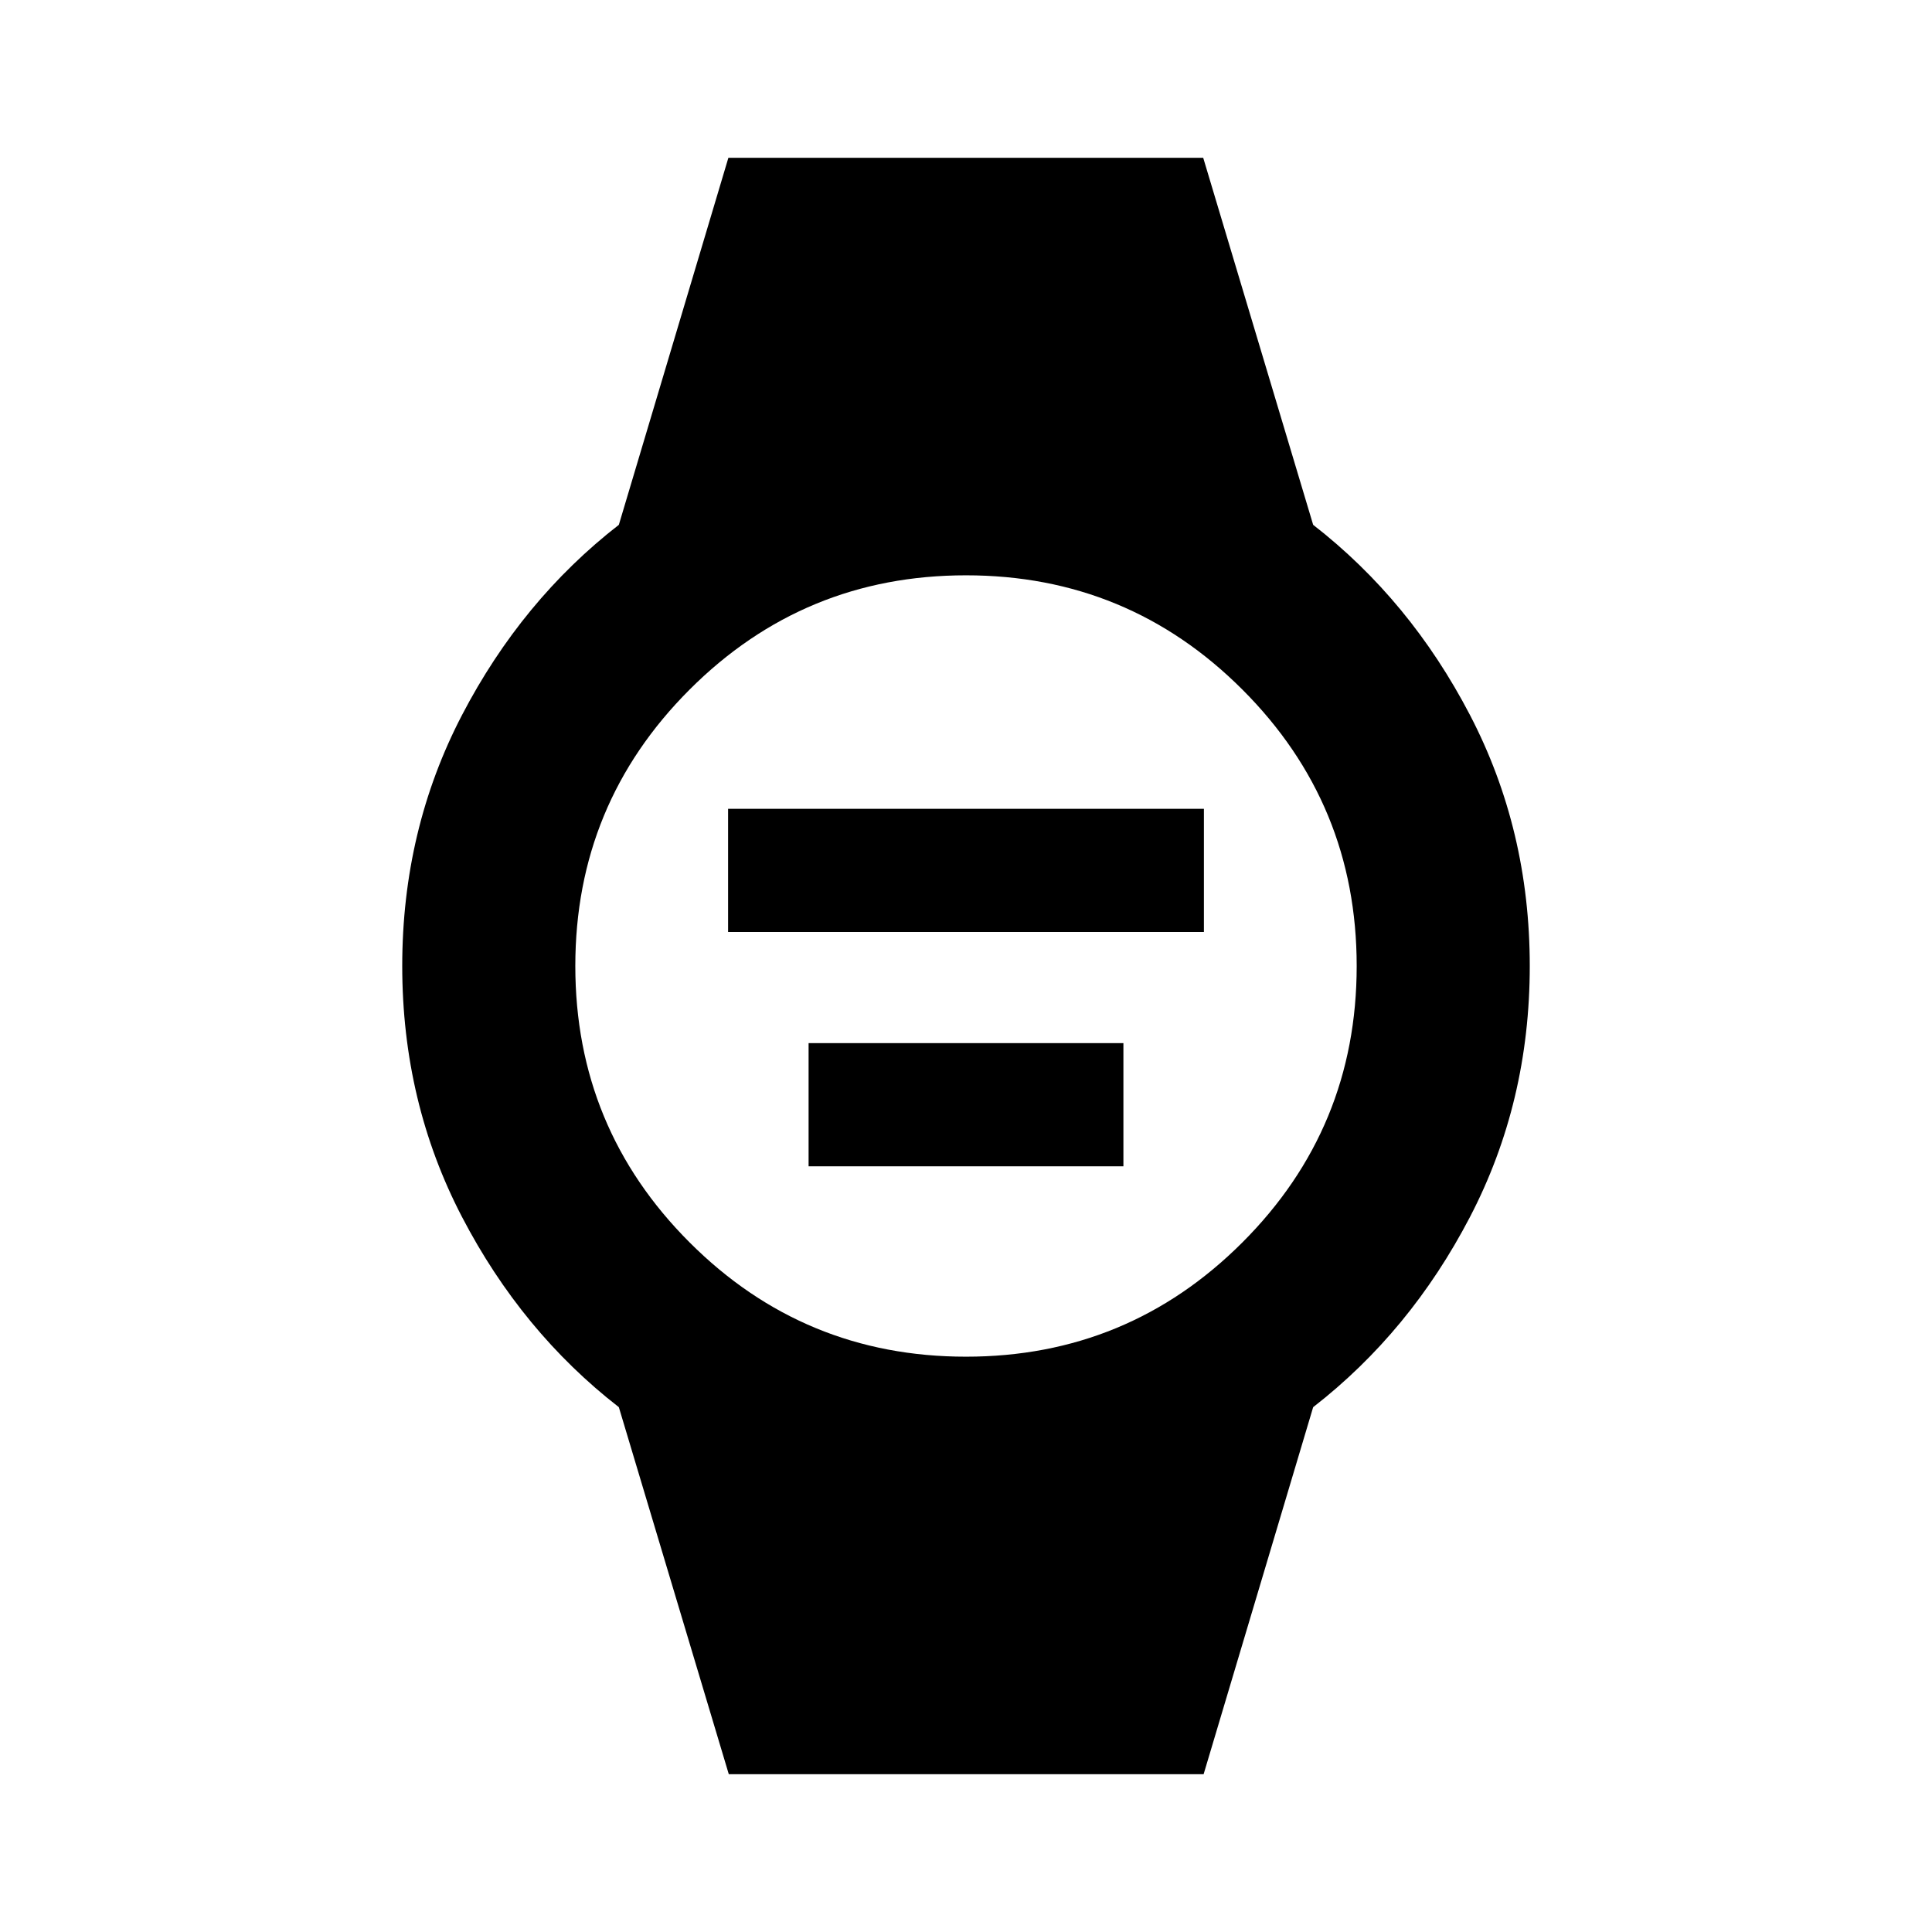 <svg xmlns="http://www.w3.org/2000/svg" height="24" viewBox="0 96 960 960" width="24"><path d="M361.783 559.109v-61.218h236.434v61.218H361.783Zm40 116.435v-61.218h156.434v61.218H401.783ZM362.13 977.587 307.5 795.218q-48.218-37.457-77.924-94.511Q199.869 643.652 199.869 576q0-67.652 29.707-124.707 29.706-57.054 77.924-94.511l54.426-182.369H597.87l54.63 182.369q48.218 37.457 77.924 94.511Q760.131 508.348 760.131 576q0 67.652-29.707 124.707-29.706 57.054-77.924 94.511l-54.426 182.369H362.13ZM479.997 770.13q80.562 0 137.348-56.782 56.785-56.782 56.785-137.345 0-80.562-56.782-137.348-56.782-56.785-137.345-56.785-80.562 0-137.348 56.782-56.785 56.782-56.785 137.345 0 80.562 56.782 137.348 56.782 56.785 137.345 56.785Z"/></svg>